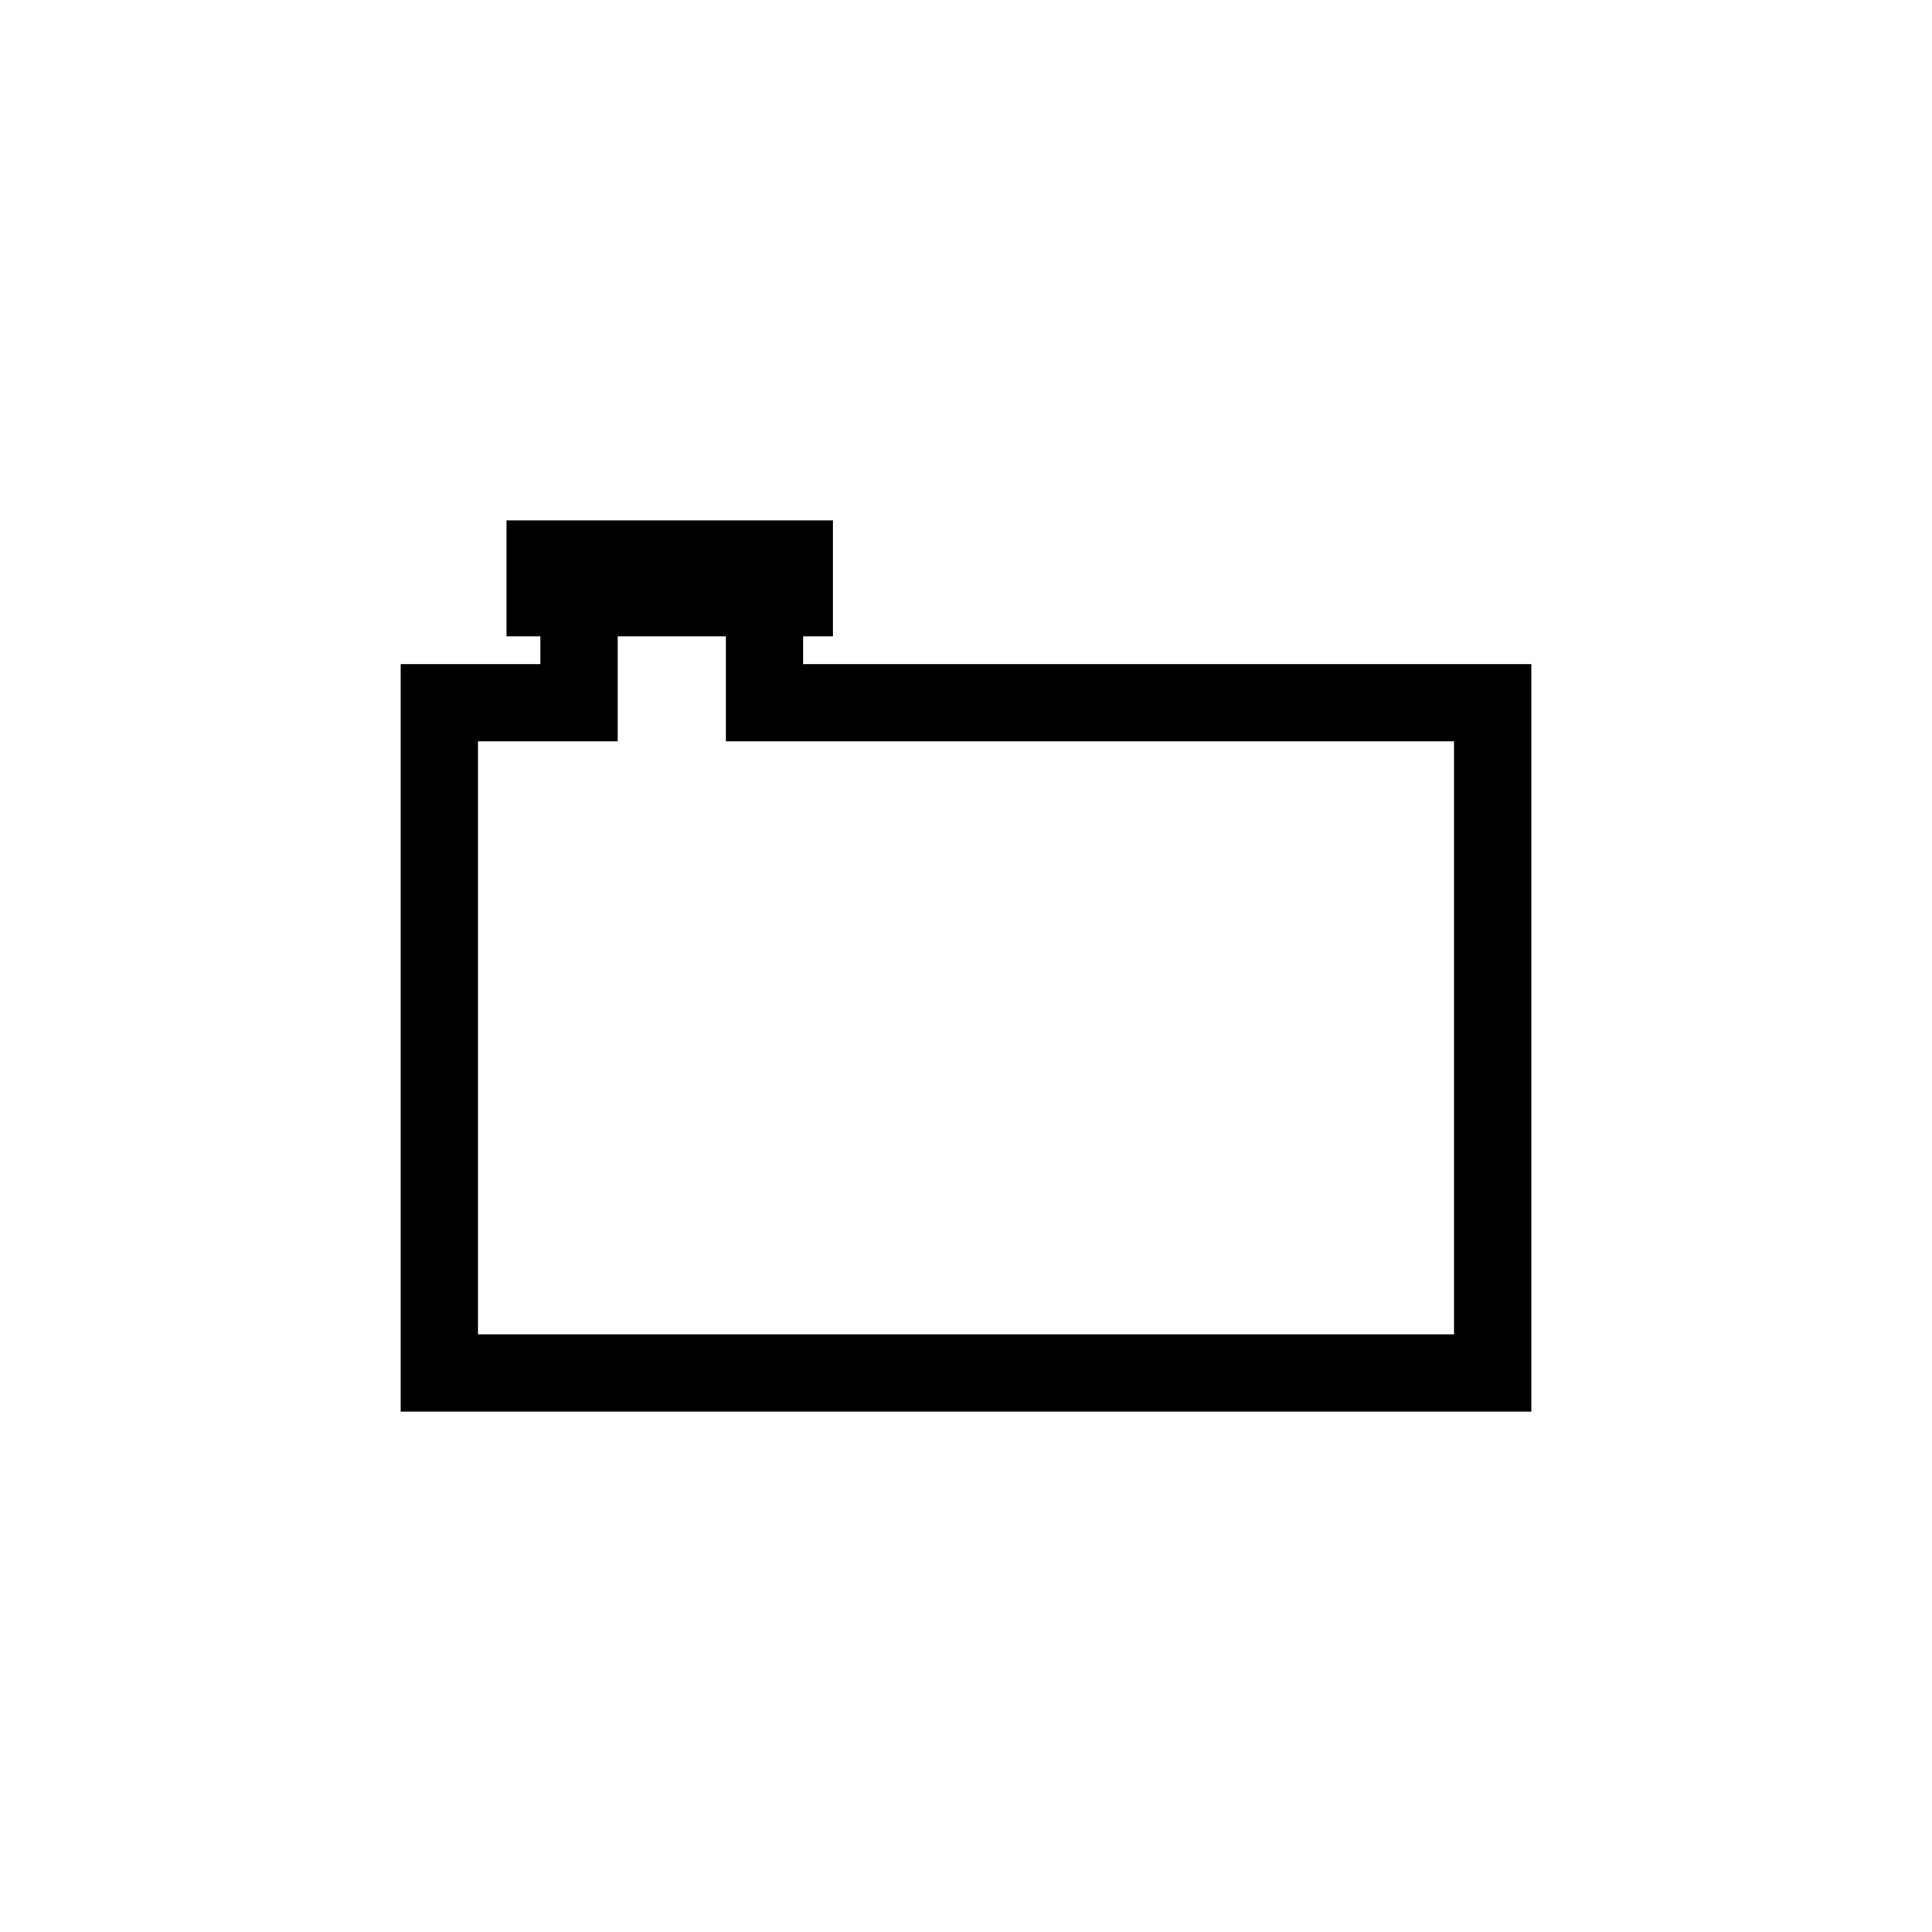 <?xml version="1.0" encoding="utf-8"?>
<!-- Generator: Adobe Illustrator 16.0.4, SVG Export Plug-In . SVG Version: 6.00 Build 0)  -->
<!DOCTYPE svg PUBLIC "-//W3C//DTD SVG 1.1//EN" "http://www.w3.org/Graphics/SVG/1.1/DTD/svg11.dtd">
<svg version="1.1" id="Layer_1" xmlns="http://www.w3.org/2000/svg" xmlns:xlink="http://www.w3.org/1999/xlink" x="0px" y="0px"
	 width="50px" height="50px" viewBox="0 0 50 50" enable-background="new 0 0 50 50" xml:space="preserve">
<path d="M20.785,17.186v-0.718h0.771v-3h-8.447v3h0.877v0.718H10.37v19.346h29.26V17.186H20.785z M37.63,34.532H12.37V19.186h3.616
	v-2.718h2.799v2.718H37.63V34.532z"/>
</svg>
